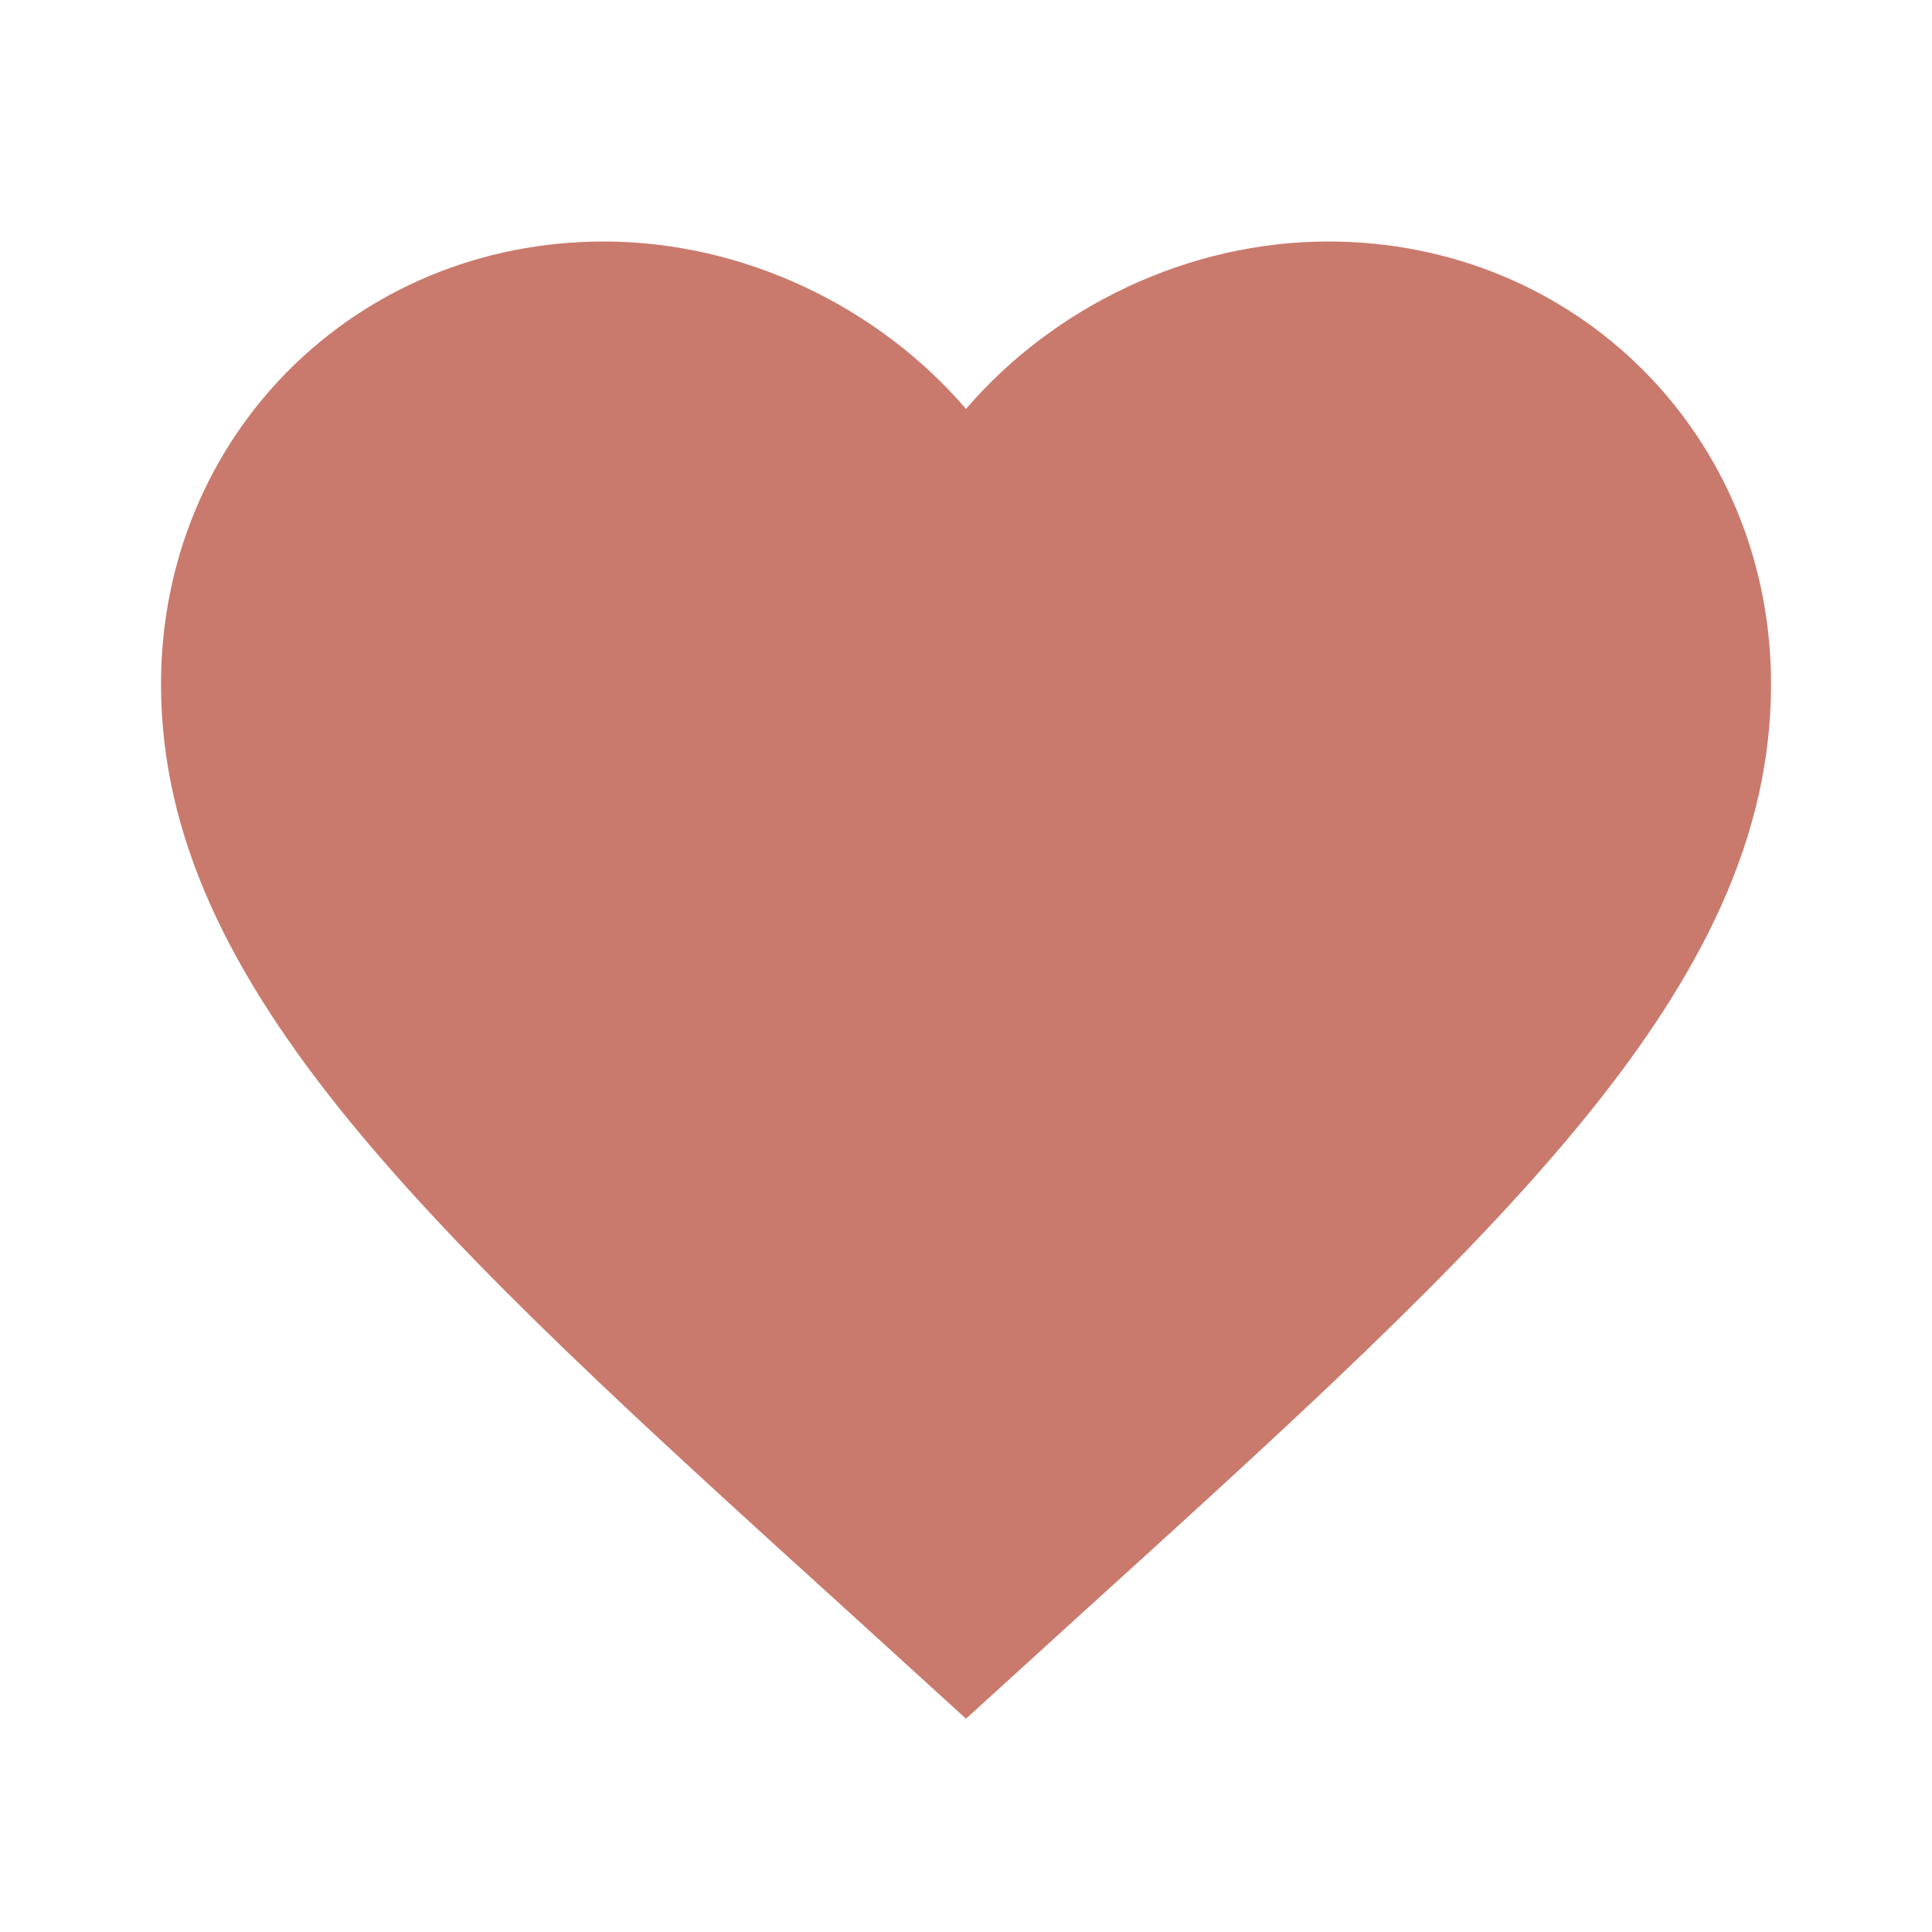 <svg width="32" height="32" viewBox="0 0 32 32" fill="none" xmlns="http://www.w3.org/2000/svg">
<path d="M16 28.467L14.067 26.707C7.2 20.48 2.667 16.36 2.667 11.333C2.667 7.213 5.894 4 10 4C12.32 4 14.547 5.08 16 6.773C17.454 5.08 19.68 4 22 4C26.107 4 29.334 7.213 29.334 11.333C29.334 16.36 24.8 20.48 17.934 26.707L16 28.467Z" fill="#C97A6D"/>
</svg>
